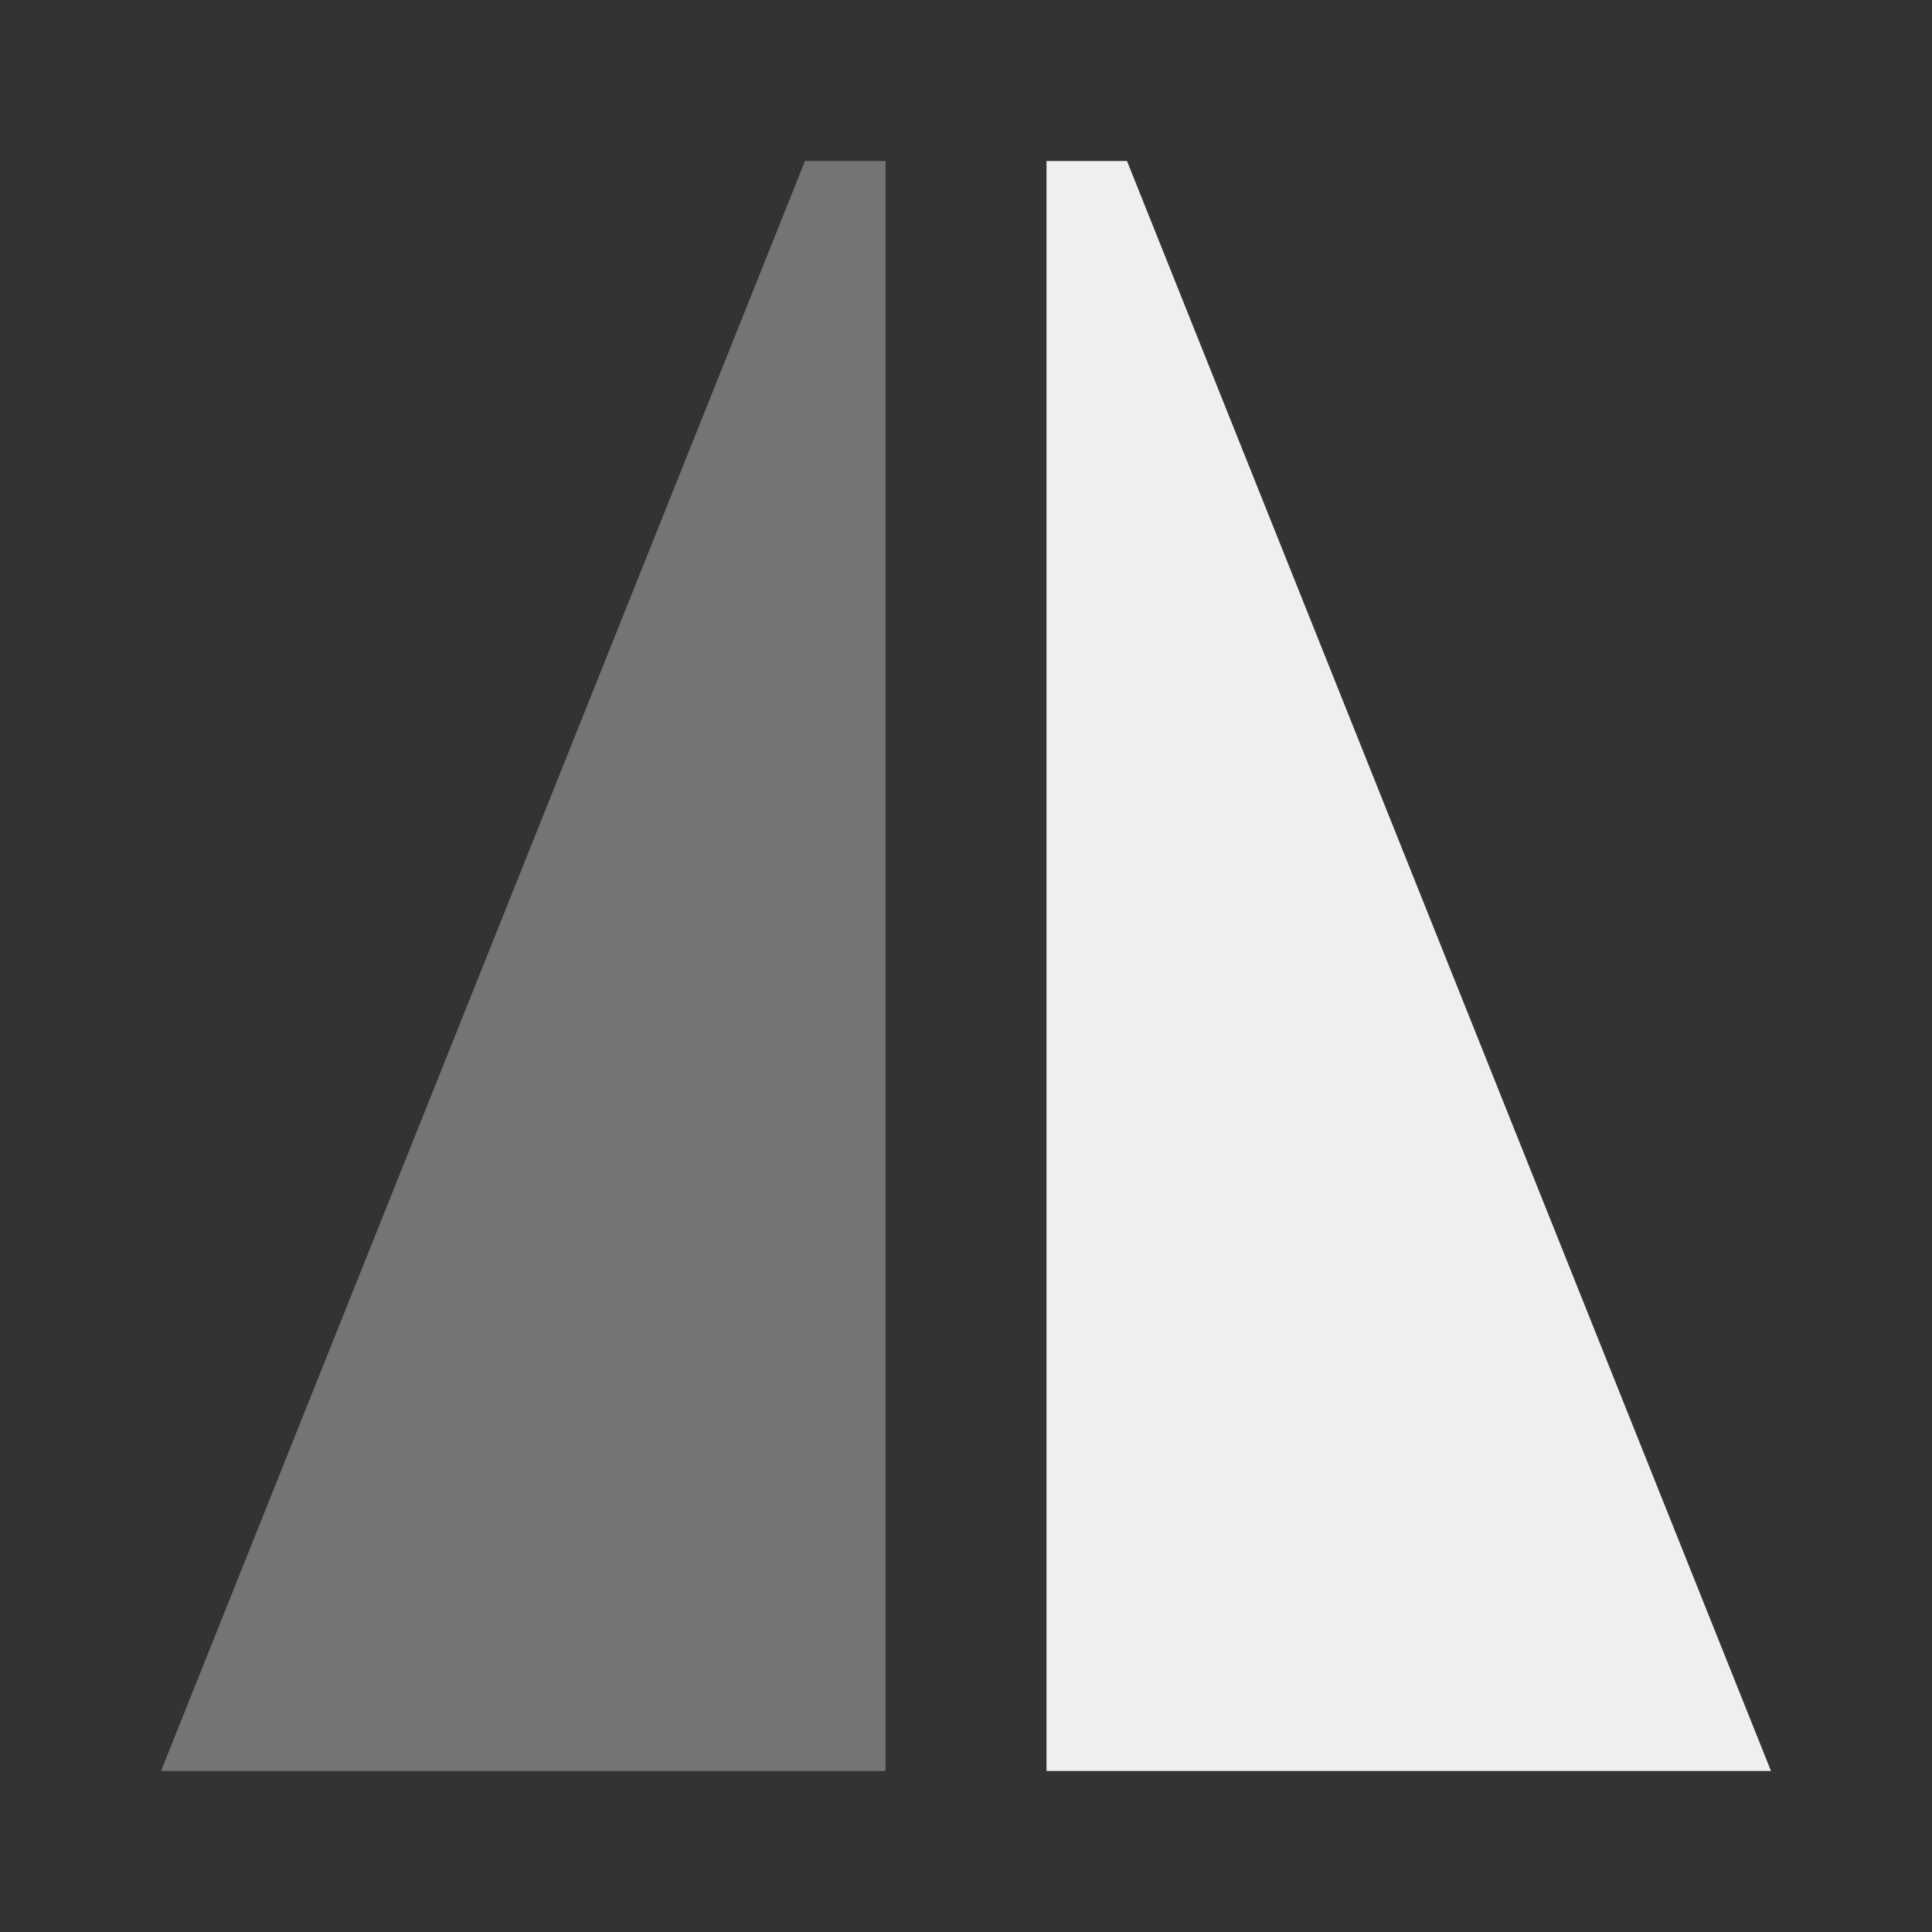<svg viewBox="0 0 24 24" xmlns="http://www.w3.org/2000/svg"><rect x="0" y="0" width="24" height="24" fill="#333333" stroke="none"/><g fill="#efefef" stroke-width=".891"><path d="m13 2v20h9l-8-20z"/><path d="m11 2v20h-9l8-20z" opacity=".35"/></g></svg>
